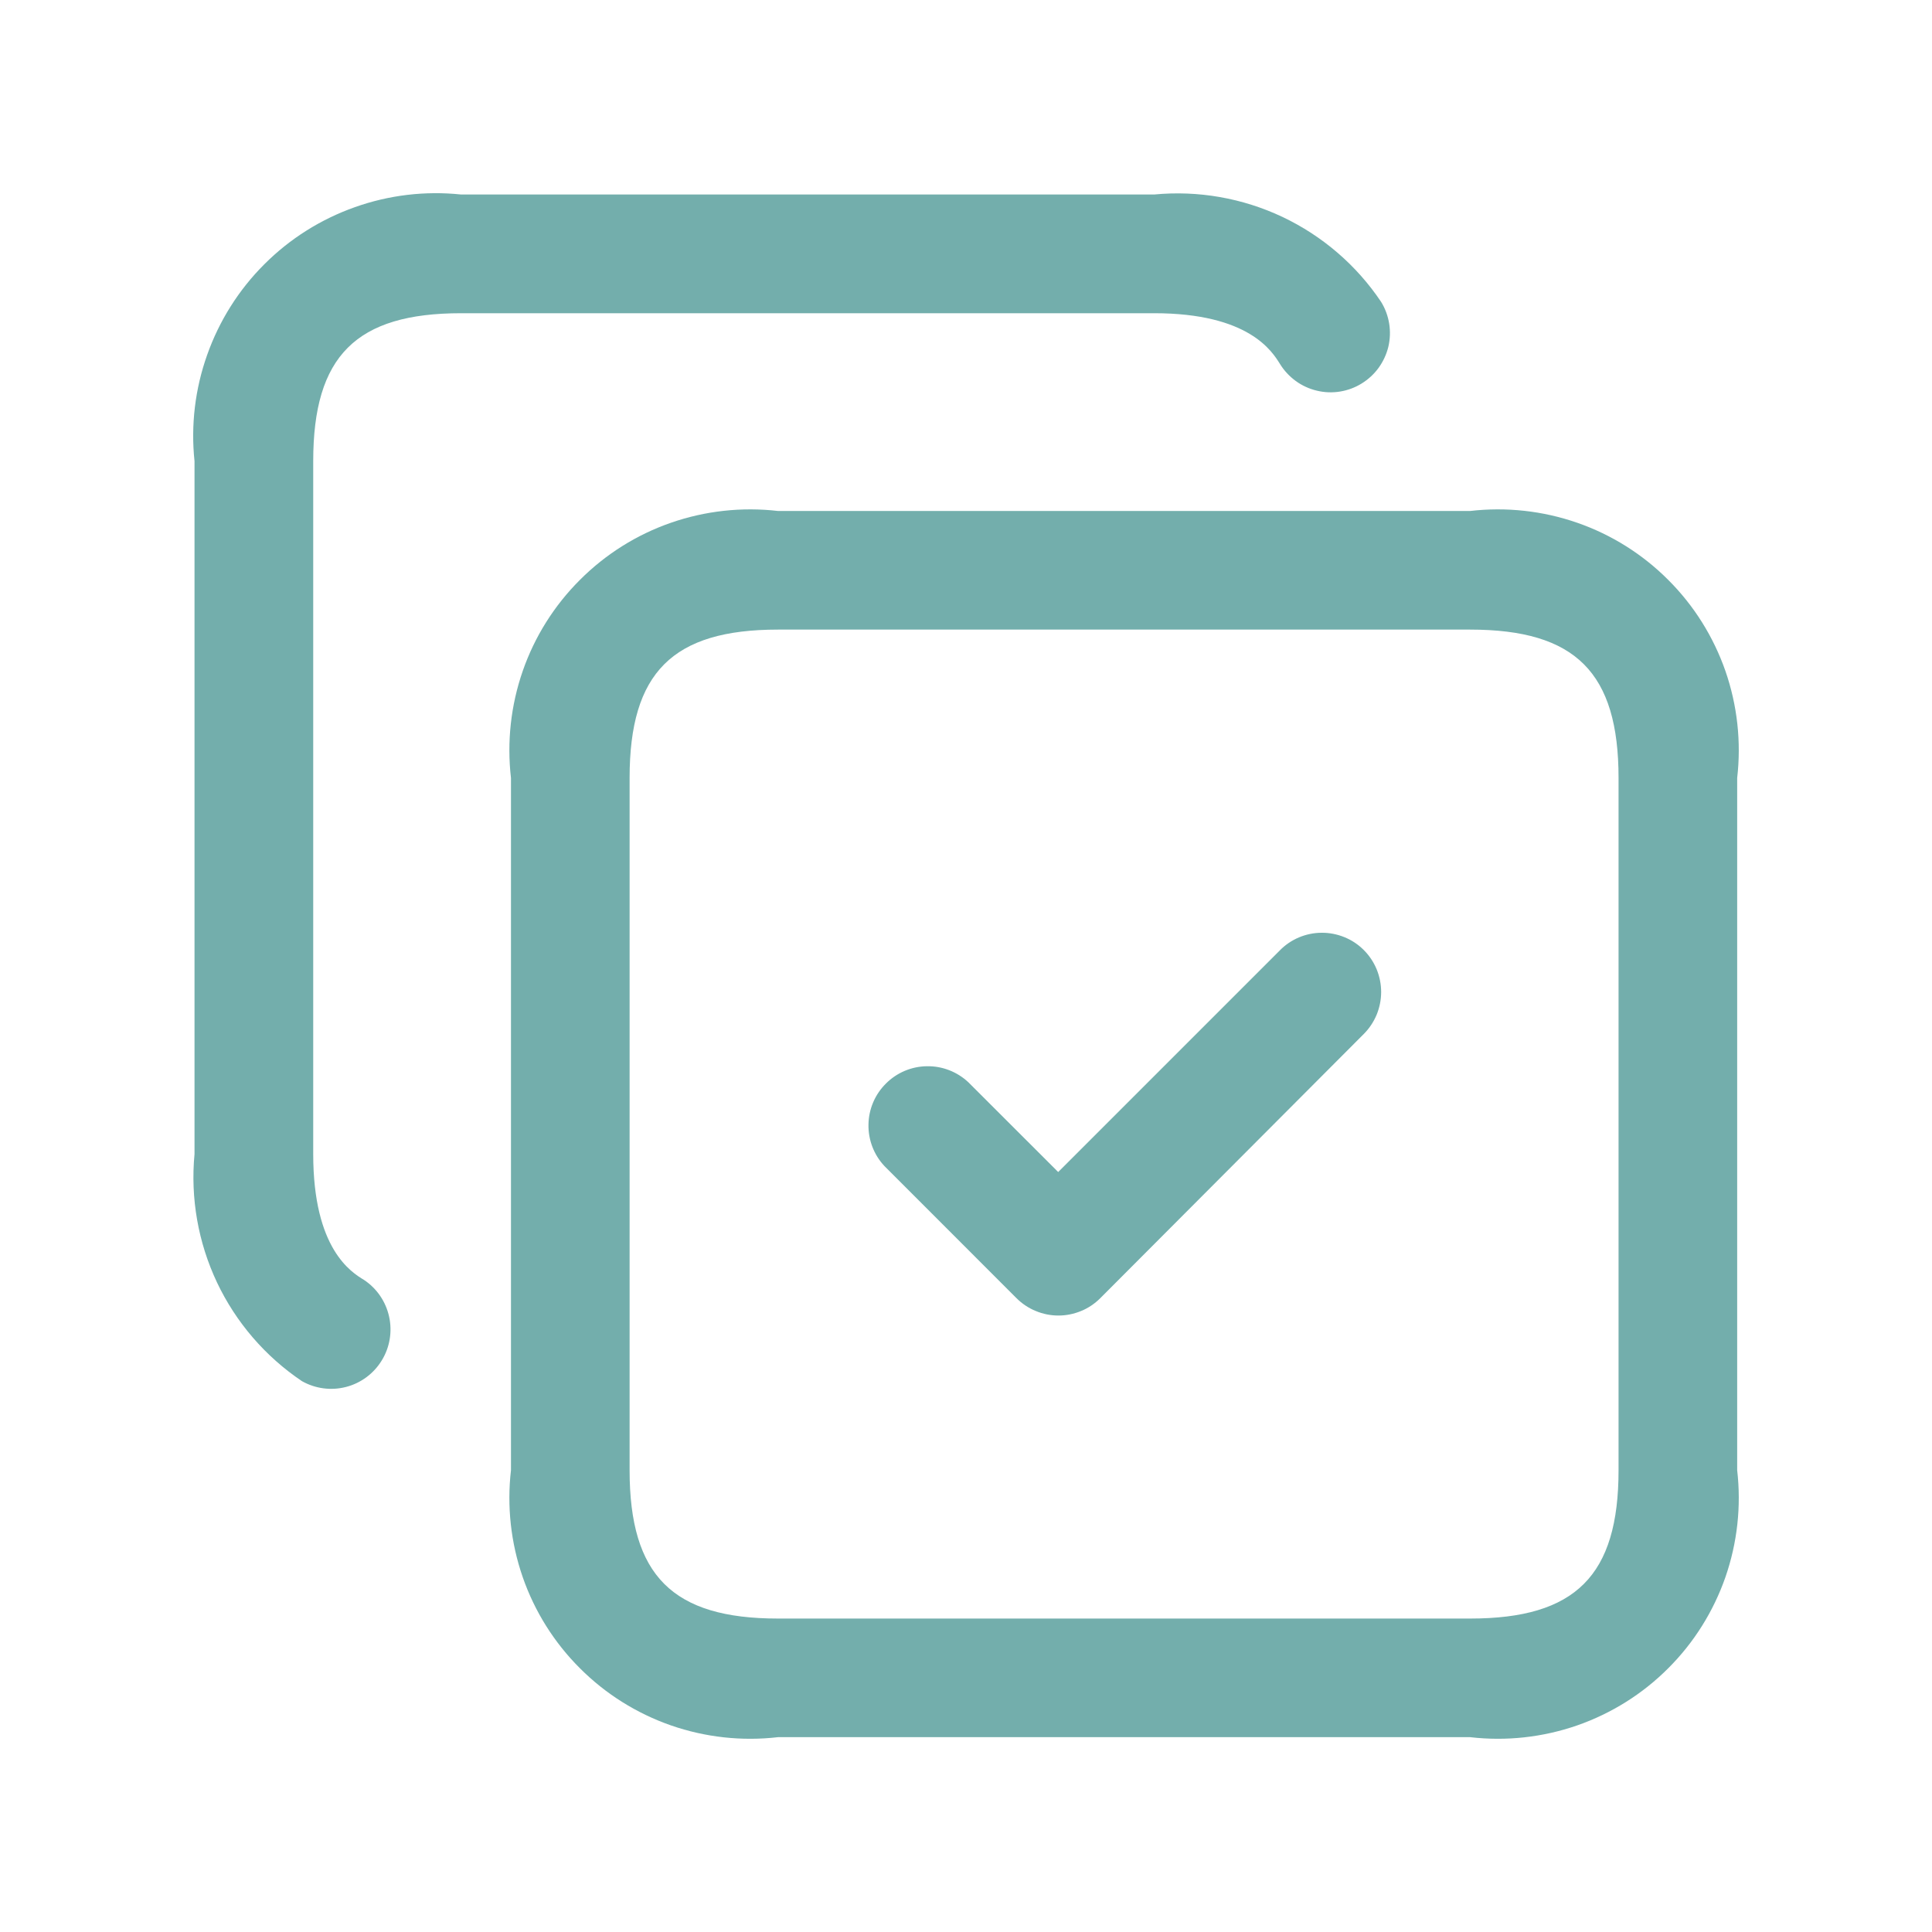 <svg width="25" height="25" viewBox="0 0 25 25" fill="none" xmlns="http://www.w3.org/2000/svg">
<path d="M19.024 6.612H10.067C9.6 6.558 9.127 6.61 8.683 6.764C8.239 6.918 7.836 7.171 7.504 7.504C7.171 7.836 6.918 8.239 6.764 8.683C6.61 9.127 6.558 9.6 6.612 10.067V19.024C6.558 19.491 6.61 19.964 6.764 20.408C6.918 20.852 7.171 21.255 7.504 21.587C7.836 21.92 8.239 22.172 8.683 22.327C9.127 22.481 9.6 22.533 10.067 22.479H19.024C19.491 22.533 19.964 22.481 20.408 22.327C20.852 22.172 21.255 21.92 21.587 21.587C21.92 21.255 22.172 20.852 22.327 20.408C22.481 19.964 22.533 19.491 22.479 19.024V10.067C22.533 9.6 22.481 9.127 22.327 8.683C22.172 8.239 21.92 7.836 21.587 7.504C21.255 7.171 20.852 6.918 20.408 6.764C19.964 6.61 19.491 6.558 19.024 6.612ZM20.944 19.024C20.944 20.388 20.388 20.944 19.024 20.944H10.067C8.703 20.944 8.147 20.388 8.147 19.024V10.067C8.147 8.703 8.703 8.147 10.067 8.147H19.024C20.388 8.147 20.944 8.703 20.944 10.067V19.024ZM4.053 5.967V14.934C4.053 16.163 4.547 16.463 4.71 16.562C4.876 16.672 4.992 16.842 5.035 17.037C5.078 17.231 5.044 17.435 4.94 17.604C4.836 17.774 4.671 17.897 4.478 17.947C4.285 17.997 4.081 17.97 3.907 17.872C3.433 17.553 3.053 17.112 2.808 16.595C2.564 16.078 2.463 15.504 2.517 14.934V5.967C2.468 5.502 2.524 5.032 2.681 4.591C2.837 4.151 3.089 3.75 3.42 3.42C3.75 3.089 4.151 2.837 4.591 2.681C5.032 2.524 5.502 2.468 5.967 2.517H14.934C15.504 2.462 16.078 2.563 16.595 2.807C17.112 3.052 17.554 3.432 17.872 3.907C17.925 3.993 17.96 4.089 17.976 4.188C17.992 4.288 17.988 4.39 17.965 4.488C17.941 4.586 17.898 4.678 17.839 4.76C17.78 4.841 17.705 4.91 17.619 4.963C17.533 5.016 17.438 5.051 17.338 5.067C17.238 5.083 17.137 5.079 17.039 5.055C16.941 5.032 16.848 4.989 16.767 4.93C16.685 4.87 16.616 4.796 16.563 4.71C16.461 4.547 16.161 4.053 14.934 4.053H5.967C4.607 4.053 4.053 4.607 4.053 5.967ZM17.647 12.293C17.719 12.365 17.775 12.449 17.814 12.543C17.852 12.636 17.872 12.736 17.872 12.836C17.872 12.937 17.852 13.037 17.814 13.13C17.775 13.223 17.719 13.308 17.647 13.38L14.238 16.798C14.167 16.869 14.083 16.926 13.99 16.964C13.896 17.003 13.797 17.023 13.696 17.023C13.595 17.023 13.495 17.003 13.402 16.964C13.309 16.926 13.224 16.869 13.153 16.798L11.444 15.088C11.308 14.943 11.234 14.75 11.238 14.551C11.241 14.352 11.322 14.162 11.463 14.022C11.603 13.881 11.793 13.8 11.992 13.797C12.191 13.793 12.383 13.867 12.529 14.003L13.693 15.166L16.559 12.3C16.63 12.227 16.714 12.17 16.808 12.13C16.901 12.091 17.001 12.07 17.102 12.07C17.203 12.069 17.303 12.089 17.397 12.127C17.491 12.165 17.576 12.222 17.647 12.293Z" fill="#73AEAC"/>
</svg>
